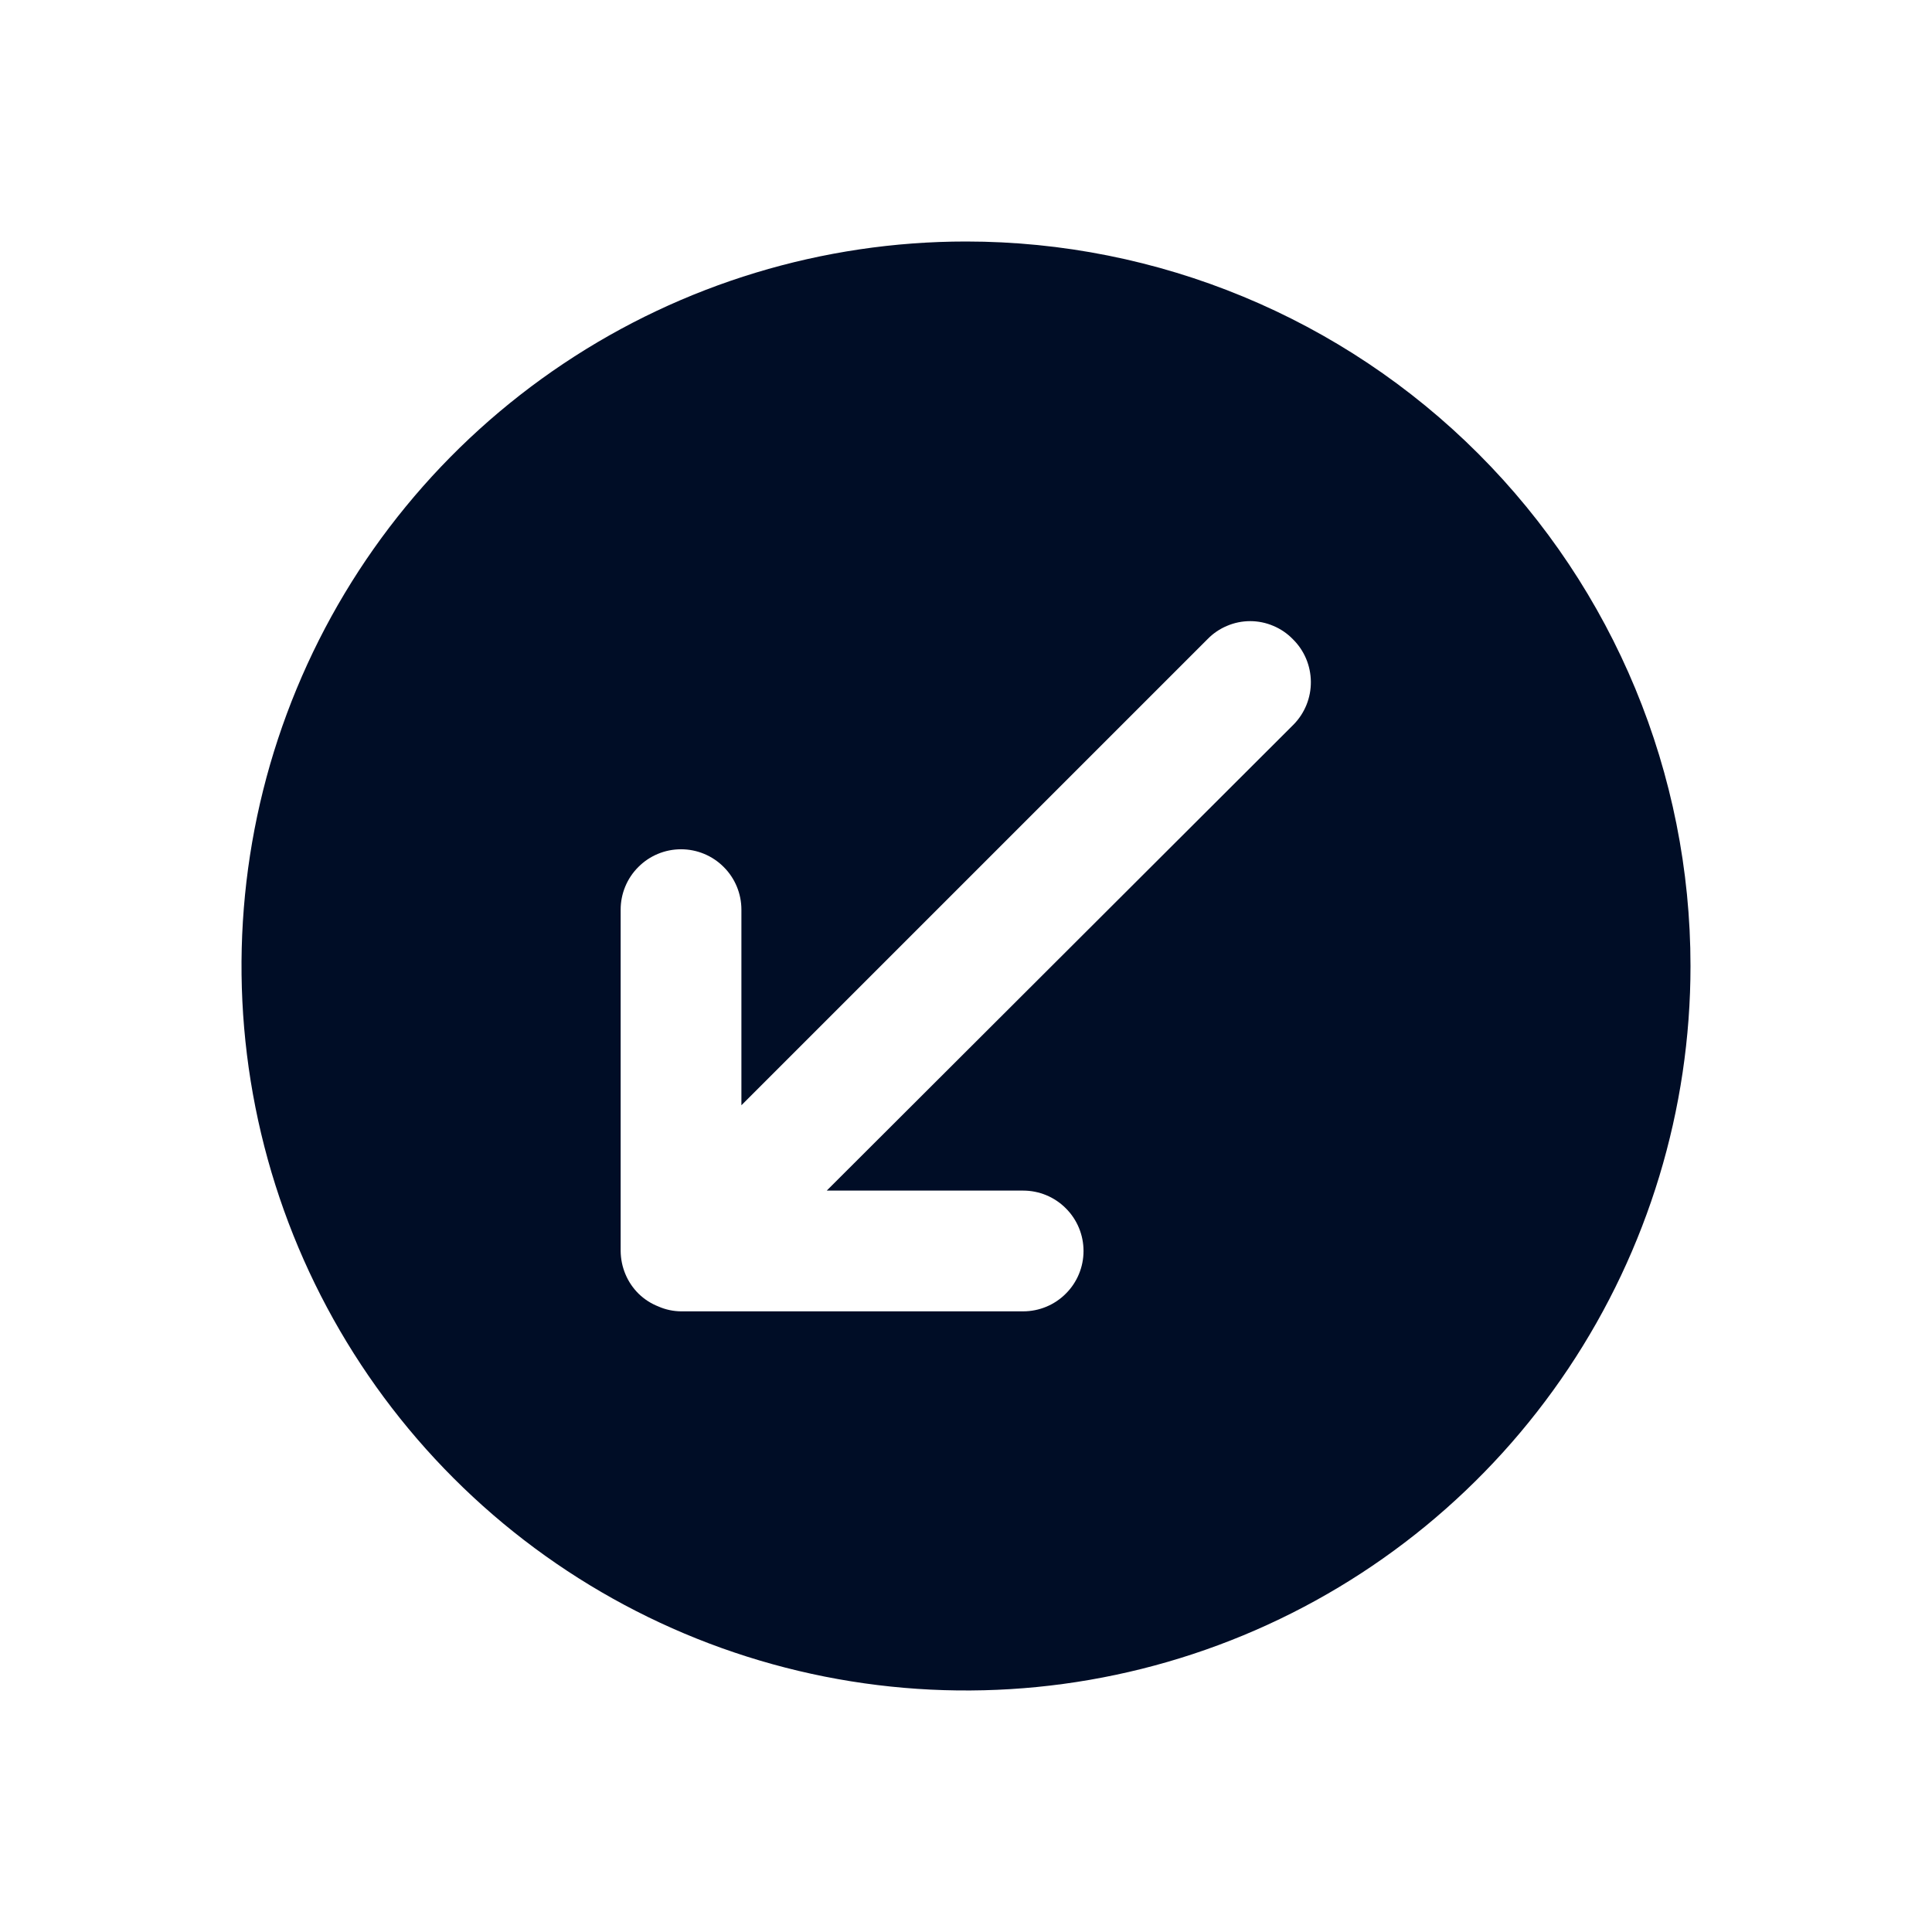 <svg width="24" height="24" viewBox="0 0 24 24" fill="none" xmlns="http://www.w3.org/2000/svg">
<path d="M12 3C10.22 3 8.48 3.528 7 4.517C5.52 5.506 4.366 6.911 3.685 8.556C3.004 10.2 2.826 12.01 3.173 13.756C3.52 15.502 4.377 17.105 5.636 18.364C6.895 19.623 8.498 20.48 10.244 20.827C11.99 21.174 13.8 20.996 15.444 20.315C17.089 19.634 18.494 18.48 19.483 17C20.472 15.52 21 13.78 21 12C21 9.613 20.052 7.324 18.364 5.636C16.676 3.948 14.387 3 12 3ZM16.07 9L10.27 14.79H12.71C12.909 14.79 13.1 14.869 13.24 15.01C13.381 15.15 13.46 15.341 13.46 15.54C13.46 15.739 13.381 15.93 13.24 16.07C13.1 16.211 12.909 16.29 12.71 16.29H8.46C8.364 16.289 8.268 16.269 8.18 16.23C8.088 16.194 8.005 16.141 7.934 16.072C7.864 16.003 7.808 15.921 7.77 15.83C7.731 15.738 7.711 15.64 7.71 15.54V11.3C7.71 11.101 7.789 10.91 7.93 10.77C8.07 10.629 8.261 10.55 8.46 10.55C8.659 10.55 8.85 10.629 8.99 10.77C9.131 10.91 9.21 11.101 9.21 11.3V13.73L15 7.94C15.069 7.869 15.151 7.813 15.242 7.775C15.333 7.736 15.431 7.716 15.53 7.716C15.629 7.716 15.727 7.736 15.818 7.775C15.909 7.813 15.991 7.869 16.06 7.94C16.202 8.079 16.282 8.269 16.284 8.468C16.286 8.667 16.209 8.858 16.07 9Z" fill="#000D26"/>
</svg>
